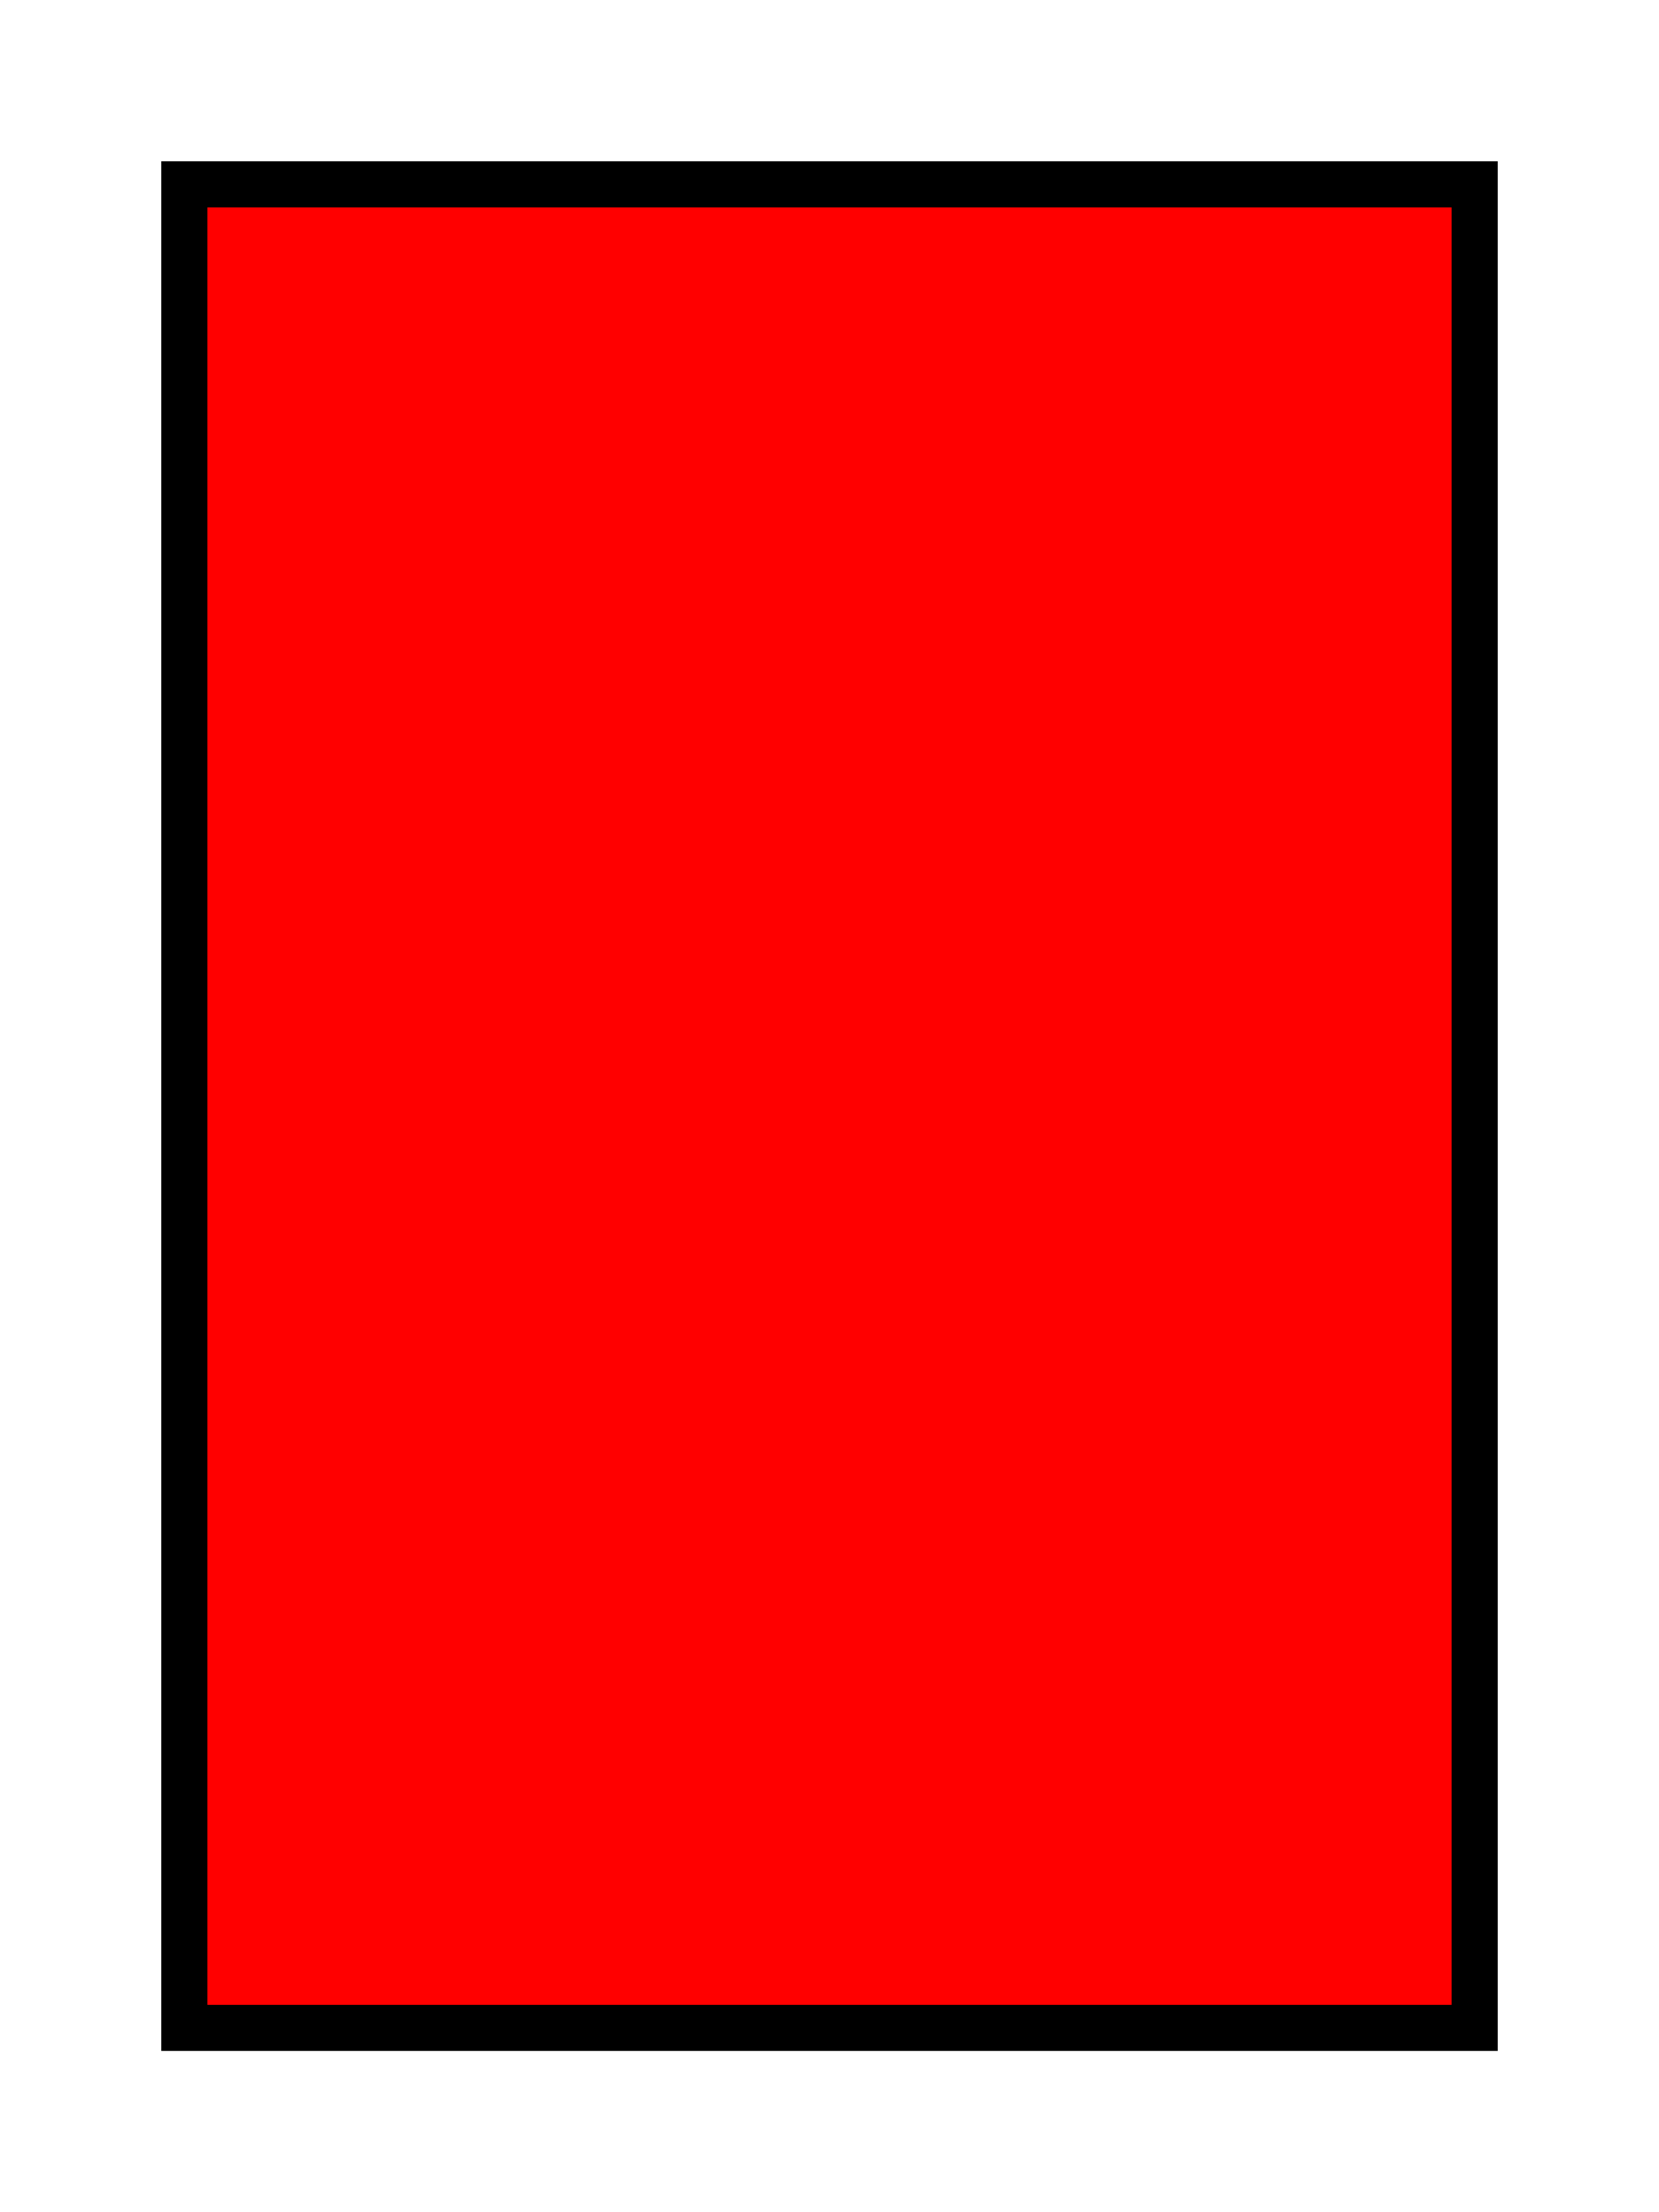 <svg
   version="1.1"
   baseProfile="full"
   width="72"
   height="96"
   xmlns="http://www.w3.org/2000/svg">
  <g
     style="display:inline">
    <rect
       style="display:inline;fill:#000000;fill-rule:evenodd;stroke-width:0"
       width="58"
       height="82"
       x="7"
       y="7" />
    <rect
       style="display:inline;fill:#ff0000;fill-rule:evenodd;stroke-width:0"
       width="54"
       height="78"
       x="9"
       y="9" />
  </g>
</svg>